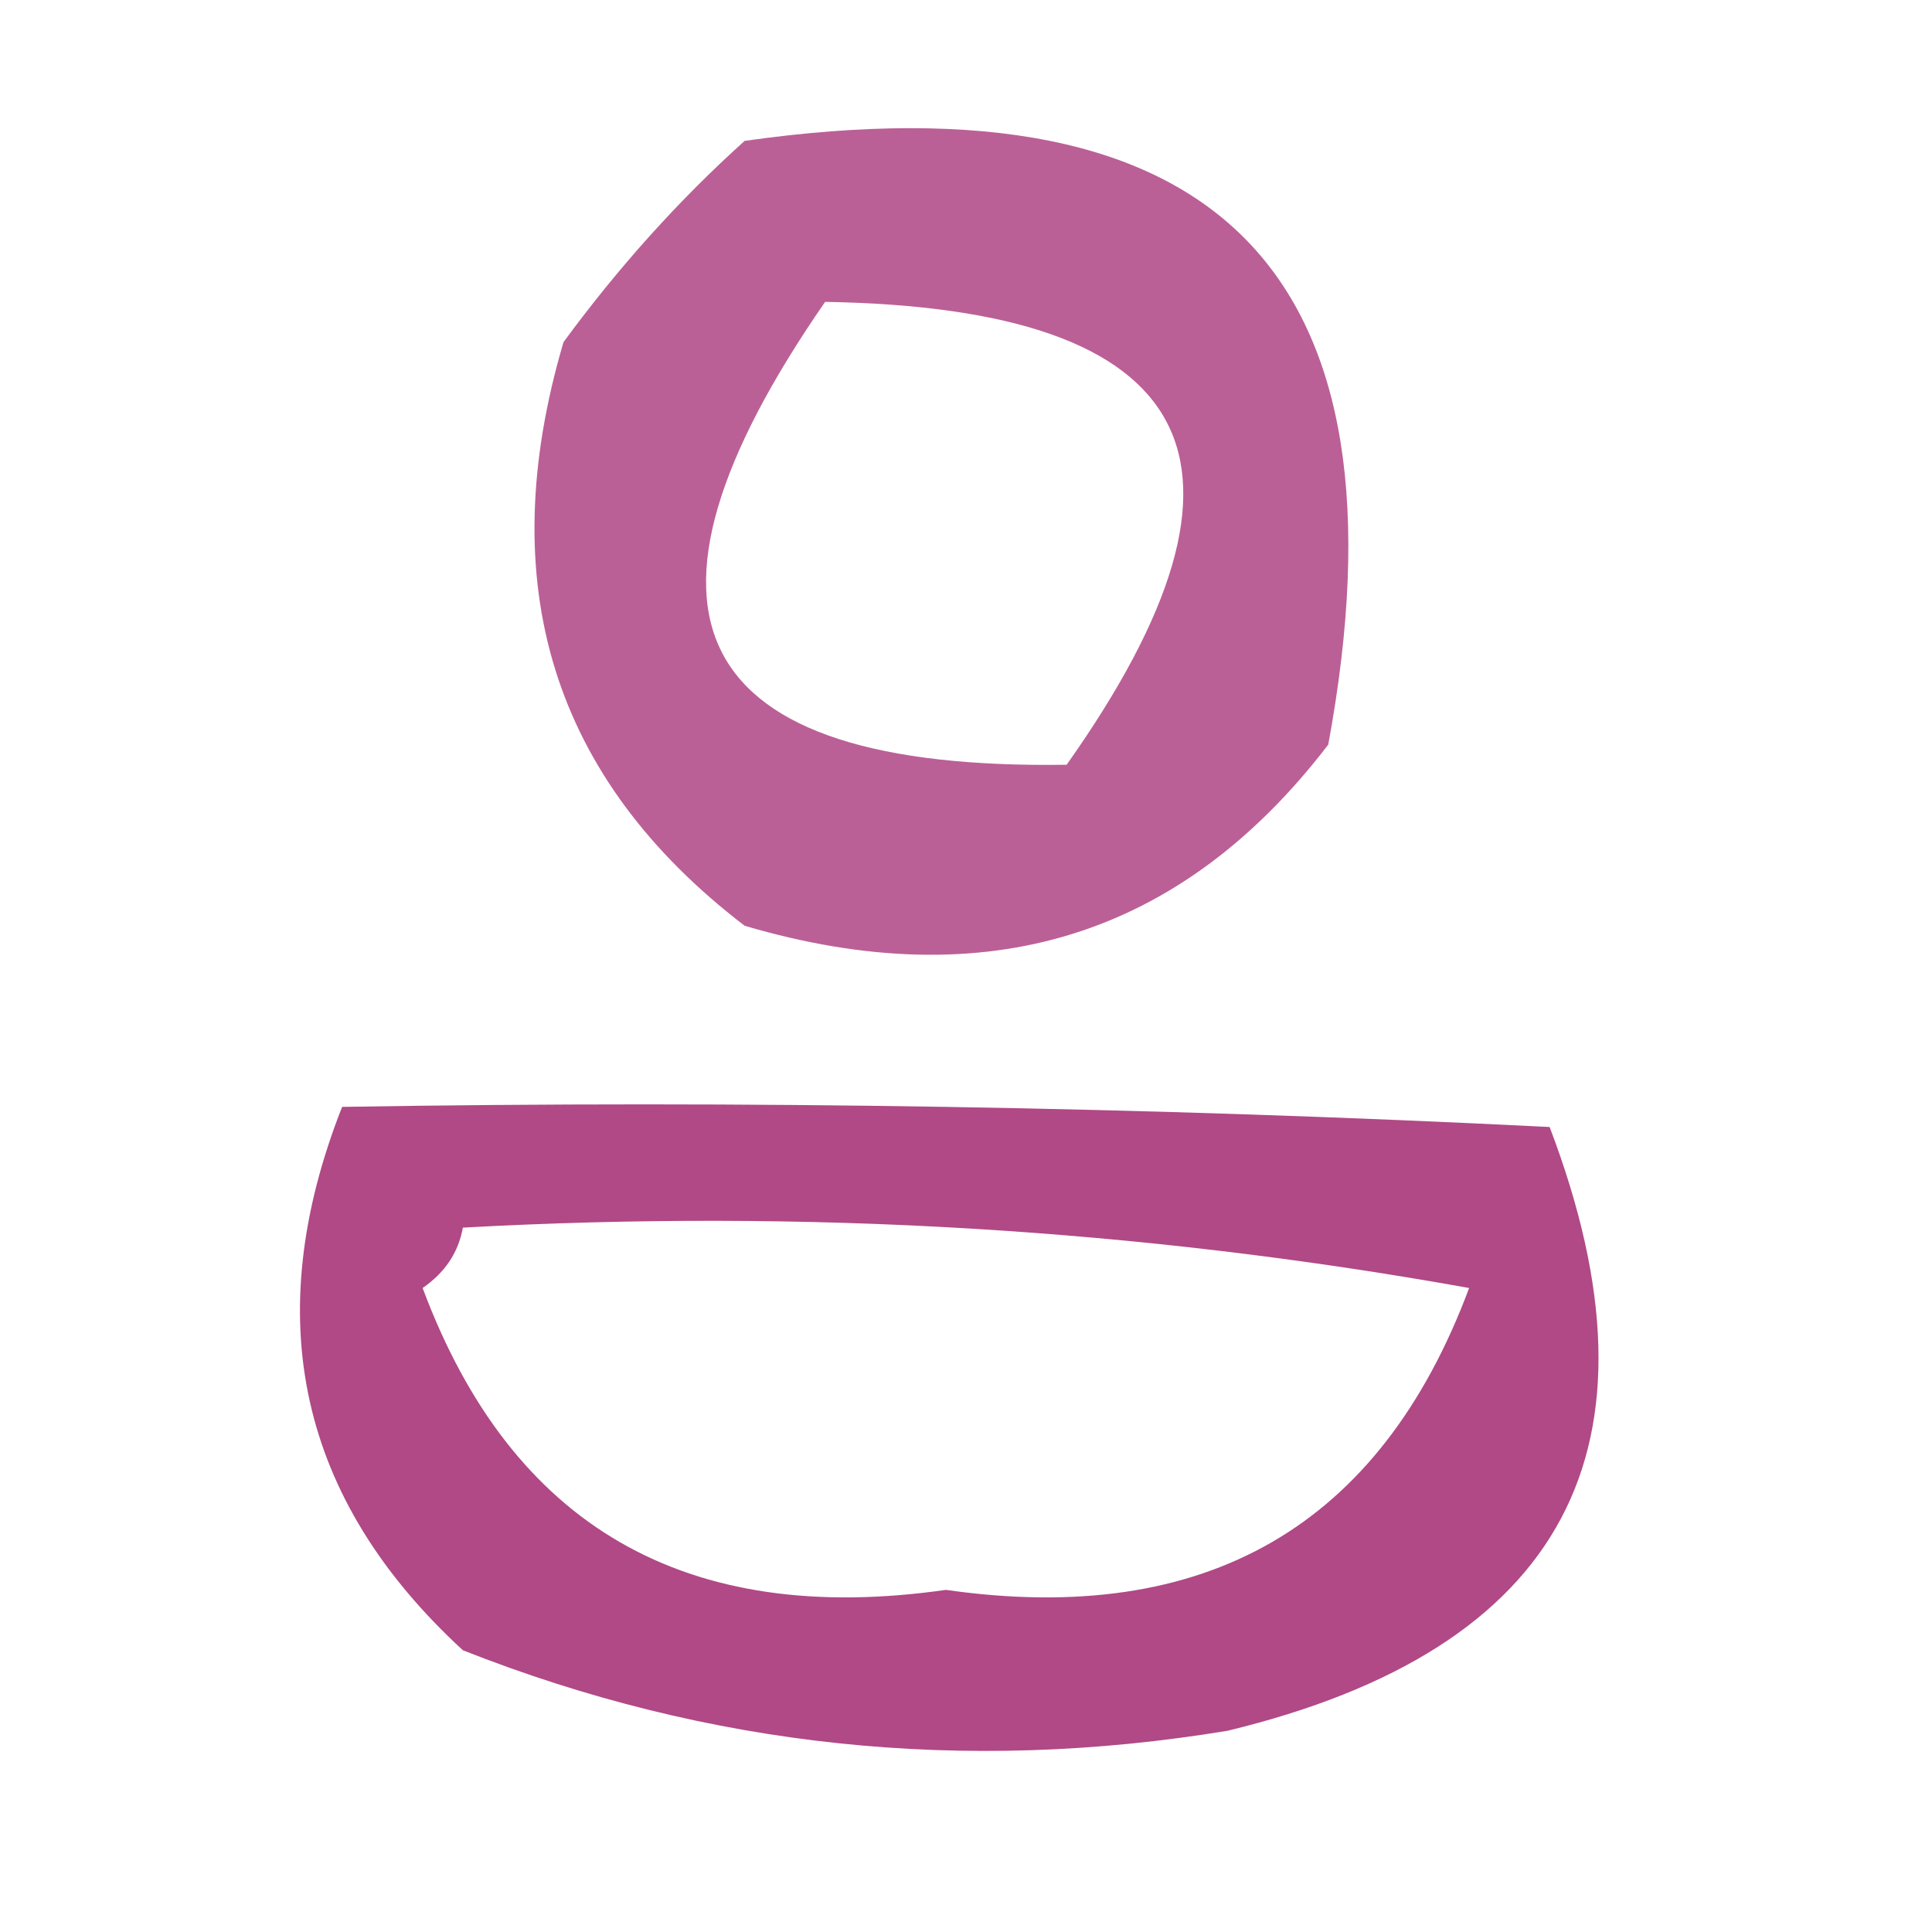 <?xml version="1.0" encoding="utf-8"?>
<!DOCTYPE svg PUBLIC "-//W3C//DTD SVG 1.1//EN" "http://www.w3.org/Graphics/SVG/1.1/DTD/svg11.dtd">
<svg height="48px" style="shape-rendering:geometricPrecision; text-rendering:geometricPrecision; image-rendering:optimizeQuality; fill-rule:evenodd; clip-rule:evenodd" version="1.1" width="48px" xmlns="http://www.w3.org/2000/svg" xmlns:xlink="http://www.w3.org/1999/xlink">
<g><path d="M 18.5,3.5 C 30.324,1.824 35.158,6.824 33,18.5C 29.345,23.274 24.512,24.774 18.5,23C 13.726,19.345 12.226,14.512 14,8.5C 15.366,6.638 16.866,4.972 18.5,3.5 Z M 20.5,7.5 C 29.818,7.655 31.818,11.488 26.5,19C 17.096,19.141 15.096,15.308 20.5,7.5 Z" fill="#9f206b" style="opacity:0.709"/></g>
<g><path d="M 8.5,27.5 C 18.506,27.334 28.506,27.5 38.5,28C 41.54,35.975 38.873,40.975 30.5,43C 23.946,44.081 17.612,43.414 11.5,41C 7.429,37.256 6.429,32.756 8.5,27.5 Z M 11.5,30.5 C 20.004,30.033 28.337,30.533 36.5,32C 34.291,37.924 29.958,40.424 23.5,39.5C 17.042,40.424 12.709,37.924 10.5,32C 11.056,31.617 11.389,31.117 11.5,30.5 Z" fill="#9f206b" style="opacity:0.814"/></g>
</svg>
